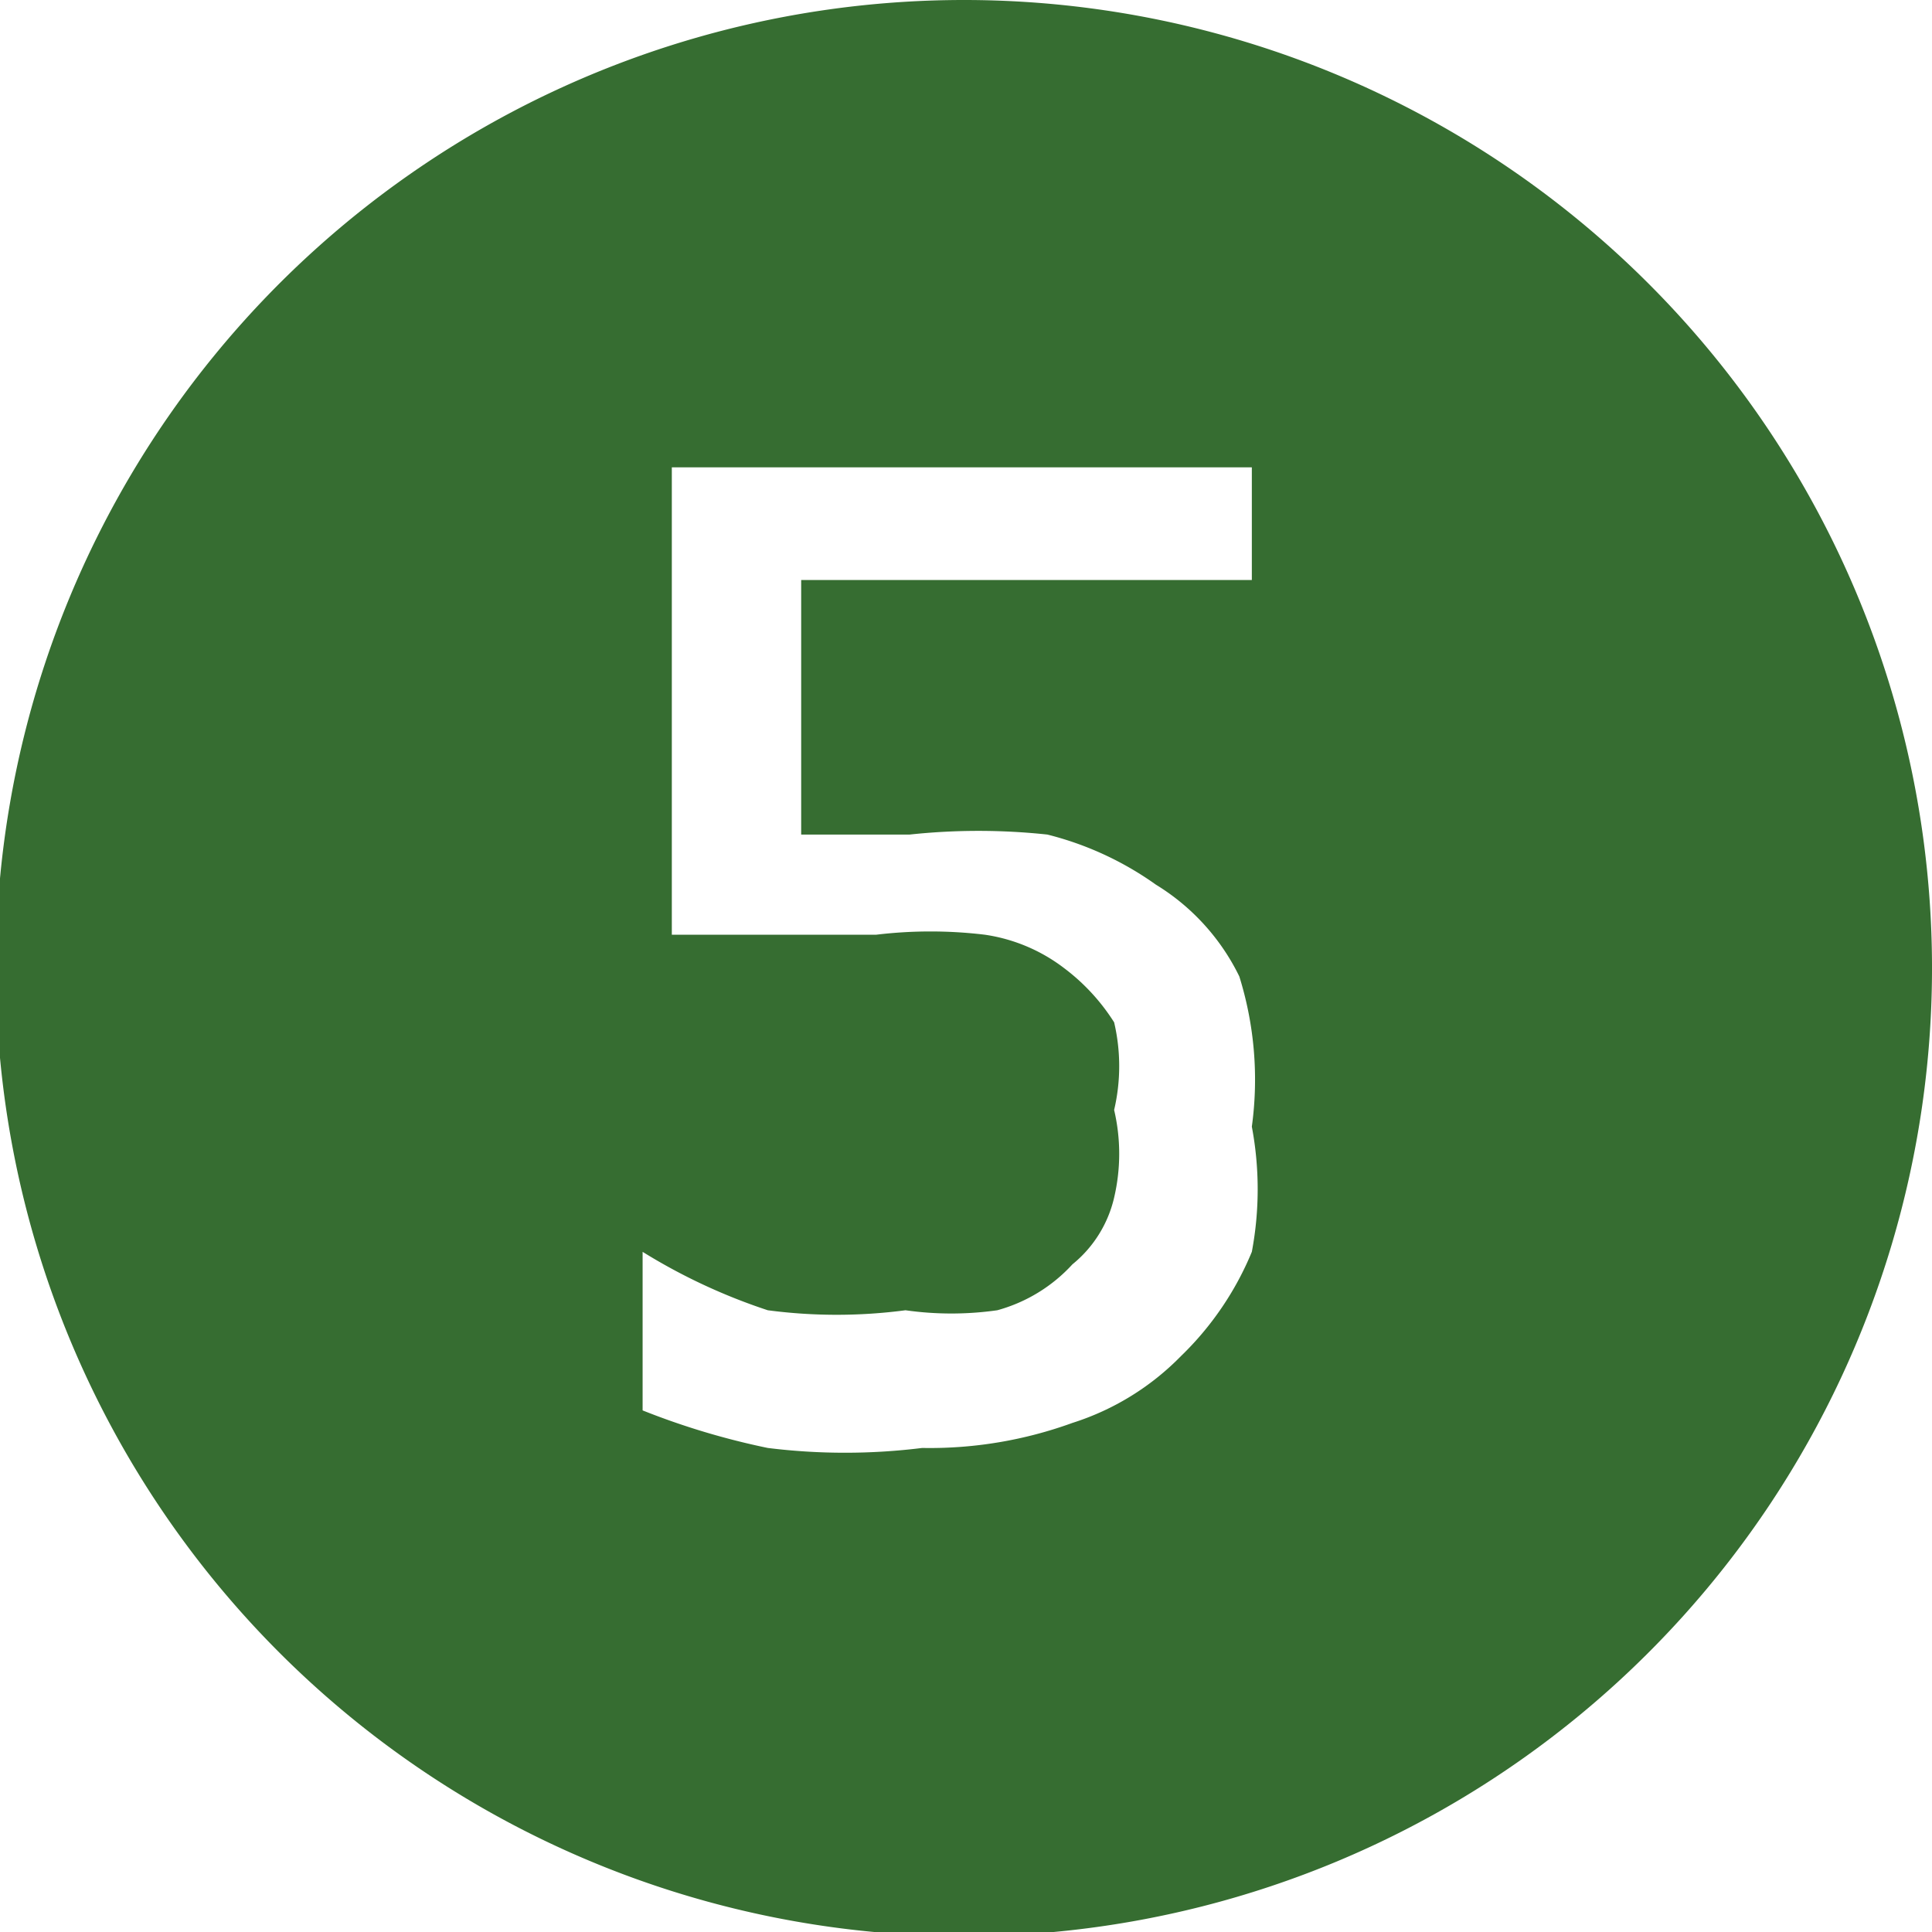 <svg xmlns="http://www.w3.org/2000/svg" viewBox="0 0 4.63 4.63"><defs><style>.cls-1{fill:#366d31;fill-rule:evenodd;}</style></defs><title>gfc105Ativo 5</title><g id="Camada_2" data-name="Camada 2"><g id="Camada_1-2" data-name="Camada 1"><path class="cls-1" d="M2.31,0A2.32,2.32,0,1,0,4.63,2.31,2.32,2.32,0,0,0,2.31,0ZM3,3a.74.74,0,0,1-.17.25.63.63,0,0,1-.26.16,1,1,0,0,1-.36.06,1.5,1.5,0,0,1-.37,0,1.79,1.79,0,0,1-.3-.09V3h0a1.4,1.4,0,0,0,.3.14,1.26,1.26,0,0,0,.33,0,.78.78,0,0,0,.22,0,.38.38,0,0,0,.18-.11.29.29,0,0,0,.1-.16.46.46,0,0,0,0-.21.46.46,0,0,0,0-.21.49.49,0,0,0-.12-.13.41.41,0,0,0-.19-.08,1.09,1.09,0,0,0-.26,0l-.27,0-.22,0V1.12H3v.27H1.92V2h.26a1.55,1.55,0,0,1,.33,0,.77.77,0,0,1,.26.12.53.53,0,0,1,.2.22A.83.83,0,0,1,3,2.7.81.81,0,0,1,3,3Z"/></g></g></svg>